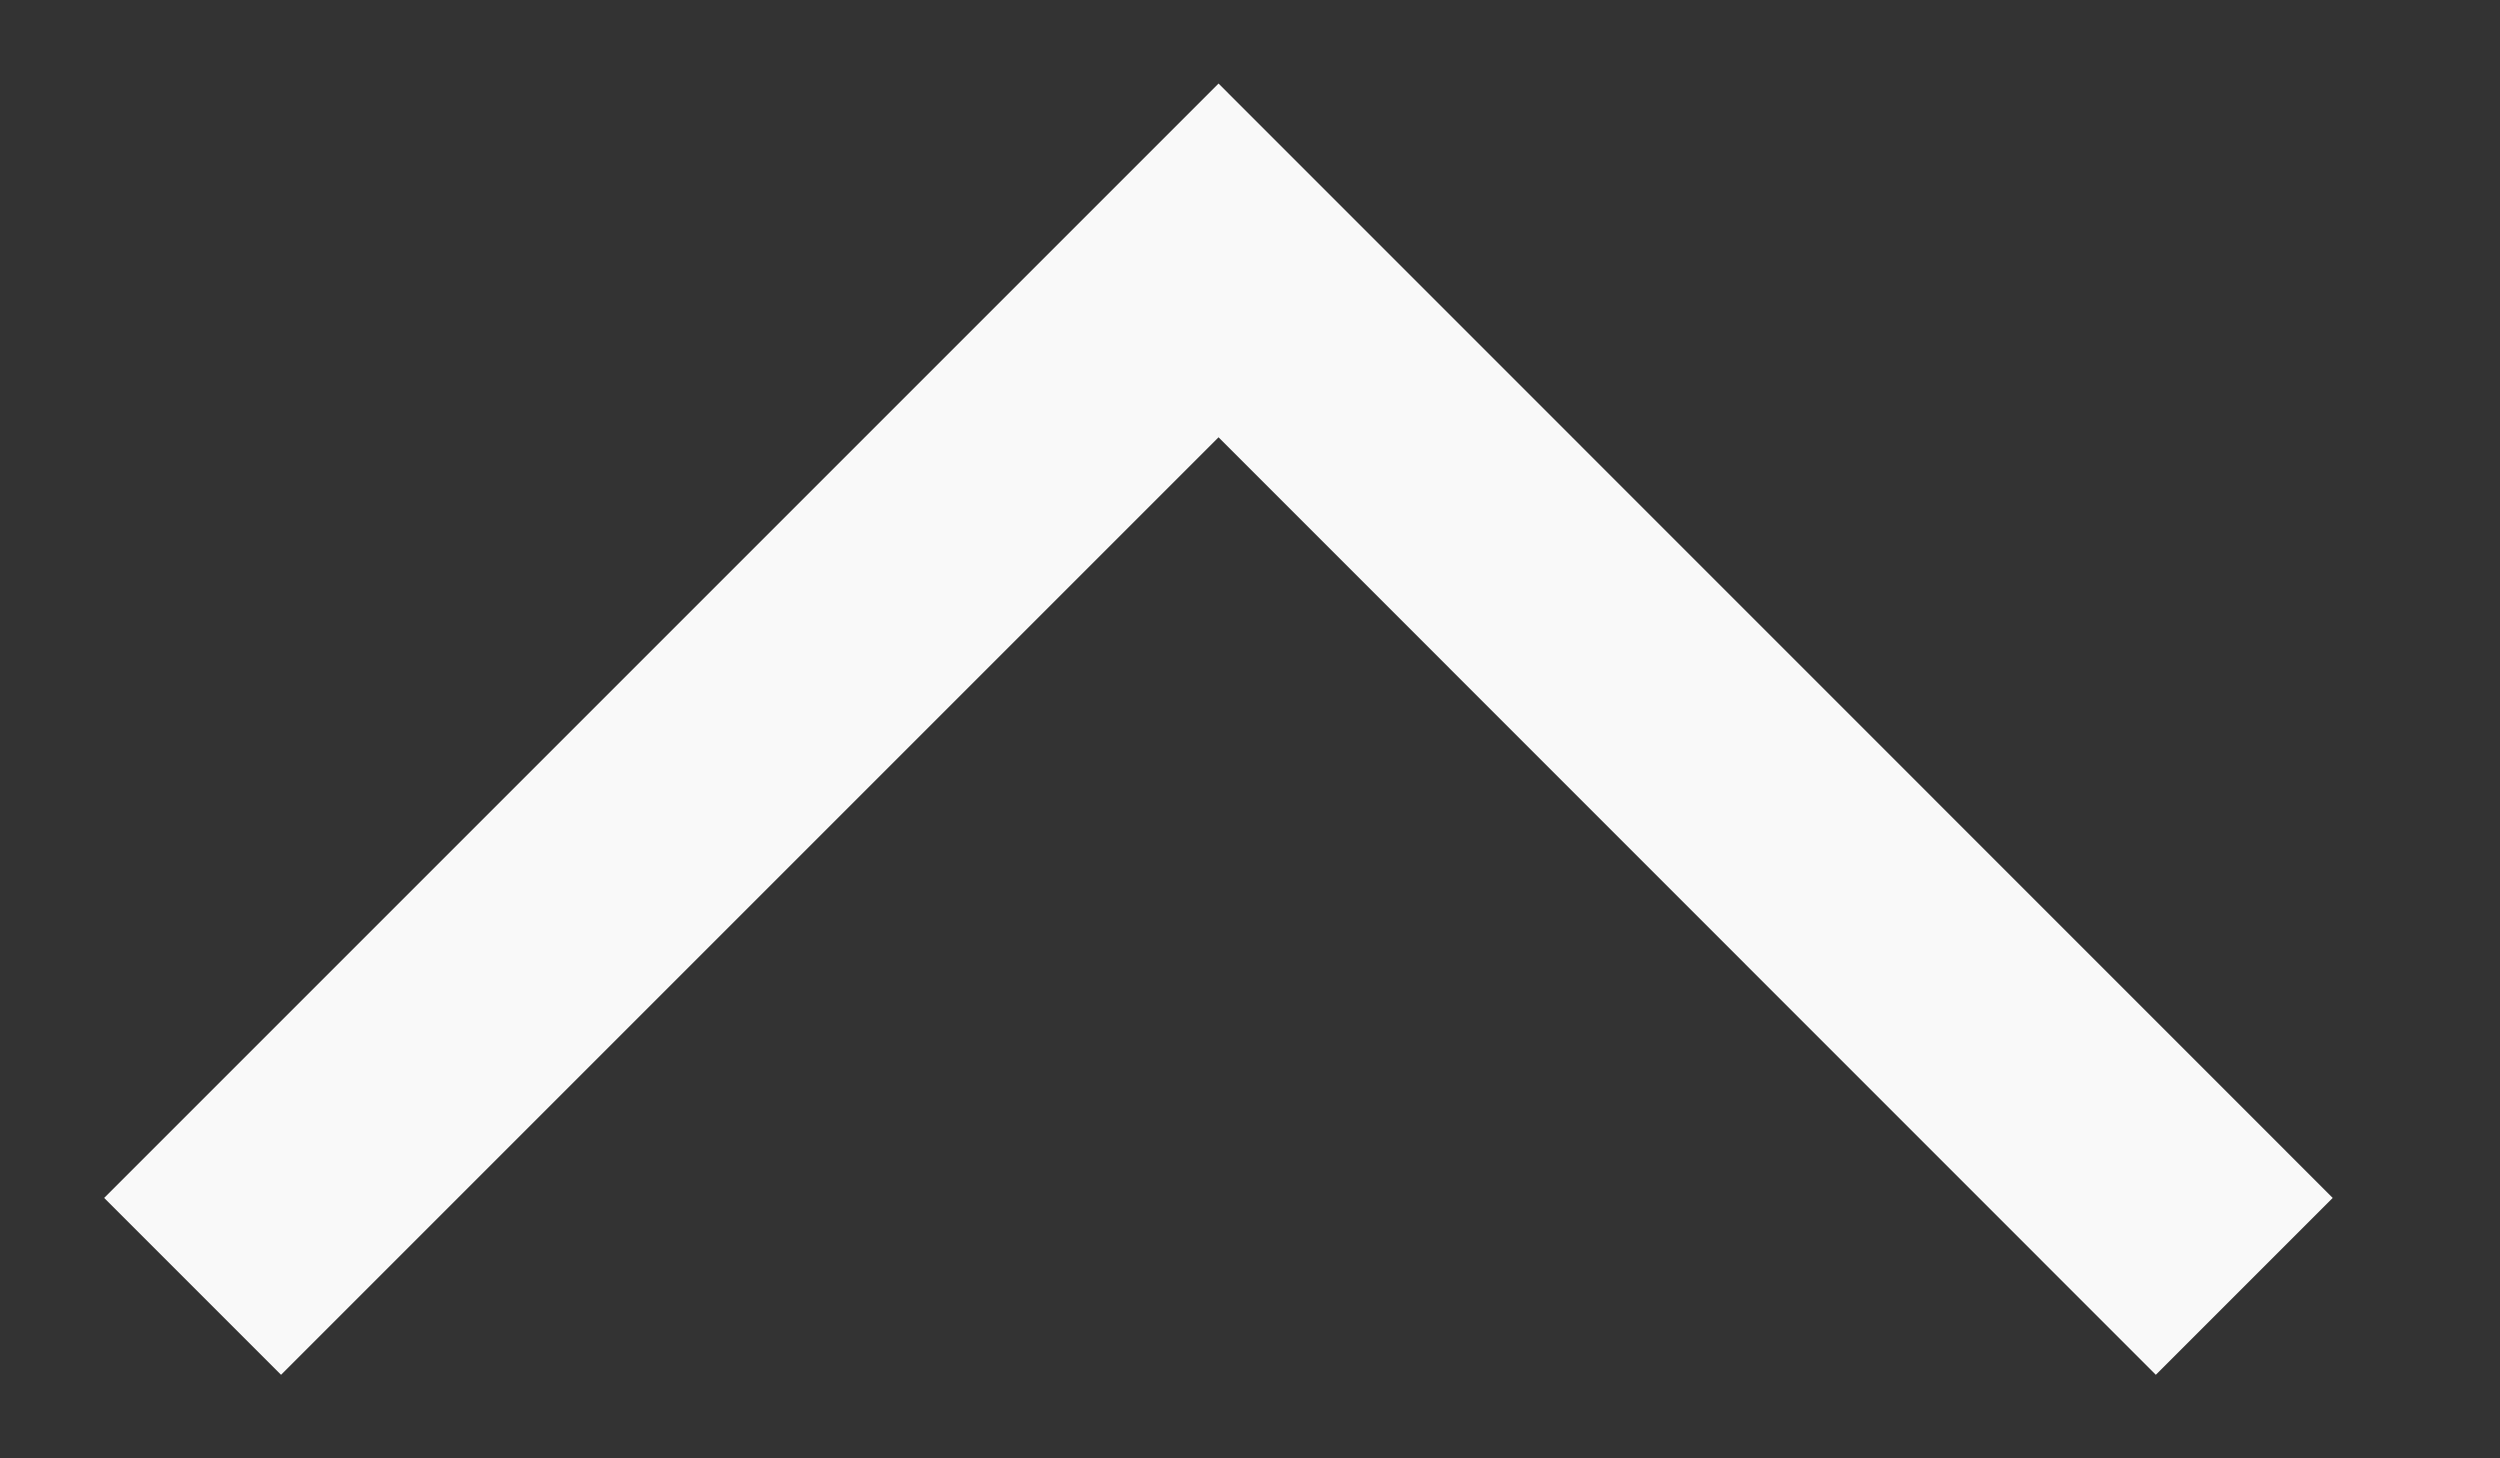 <svg width="12" height="7" viewBox="0 0 12 7" fill="none" xmlns="http://www.w3.org/2000/svg">
<rect x="0" y="0" width="12" height="7" fill="#333333" stroke="none"/>
<path d="M10.348 6.599L5.849 2.099L1.349 6.599L0.5 5.75L5.849 0.401L11.197 5.75L10.348 6.599Z" fill="#F9F9F9"/>
</svg>
